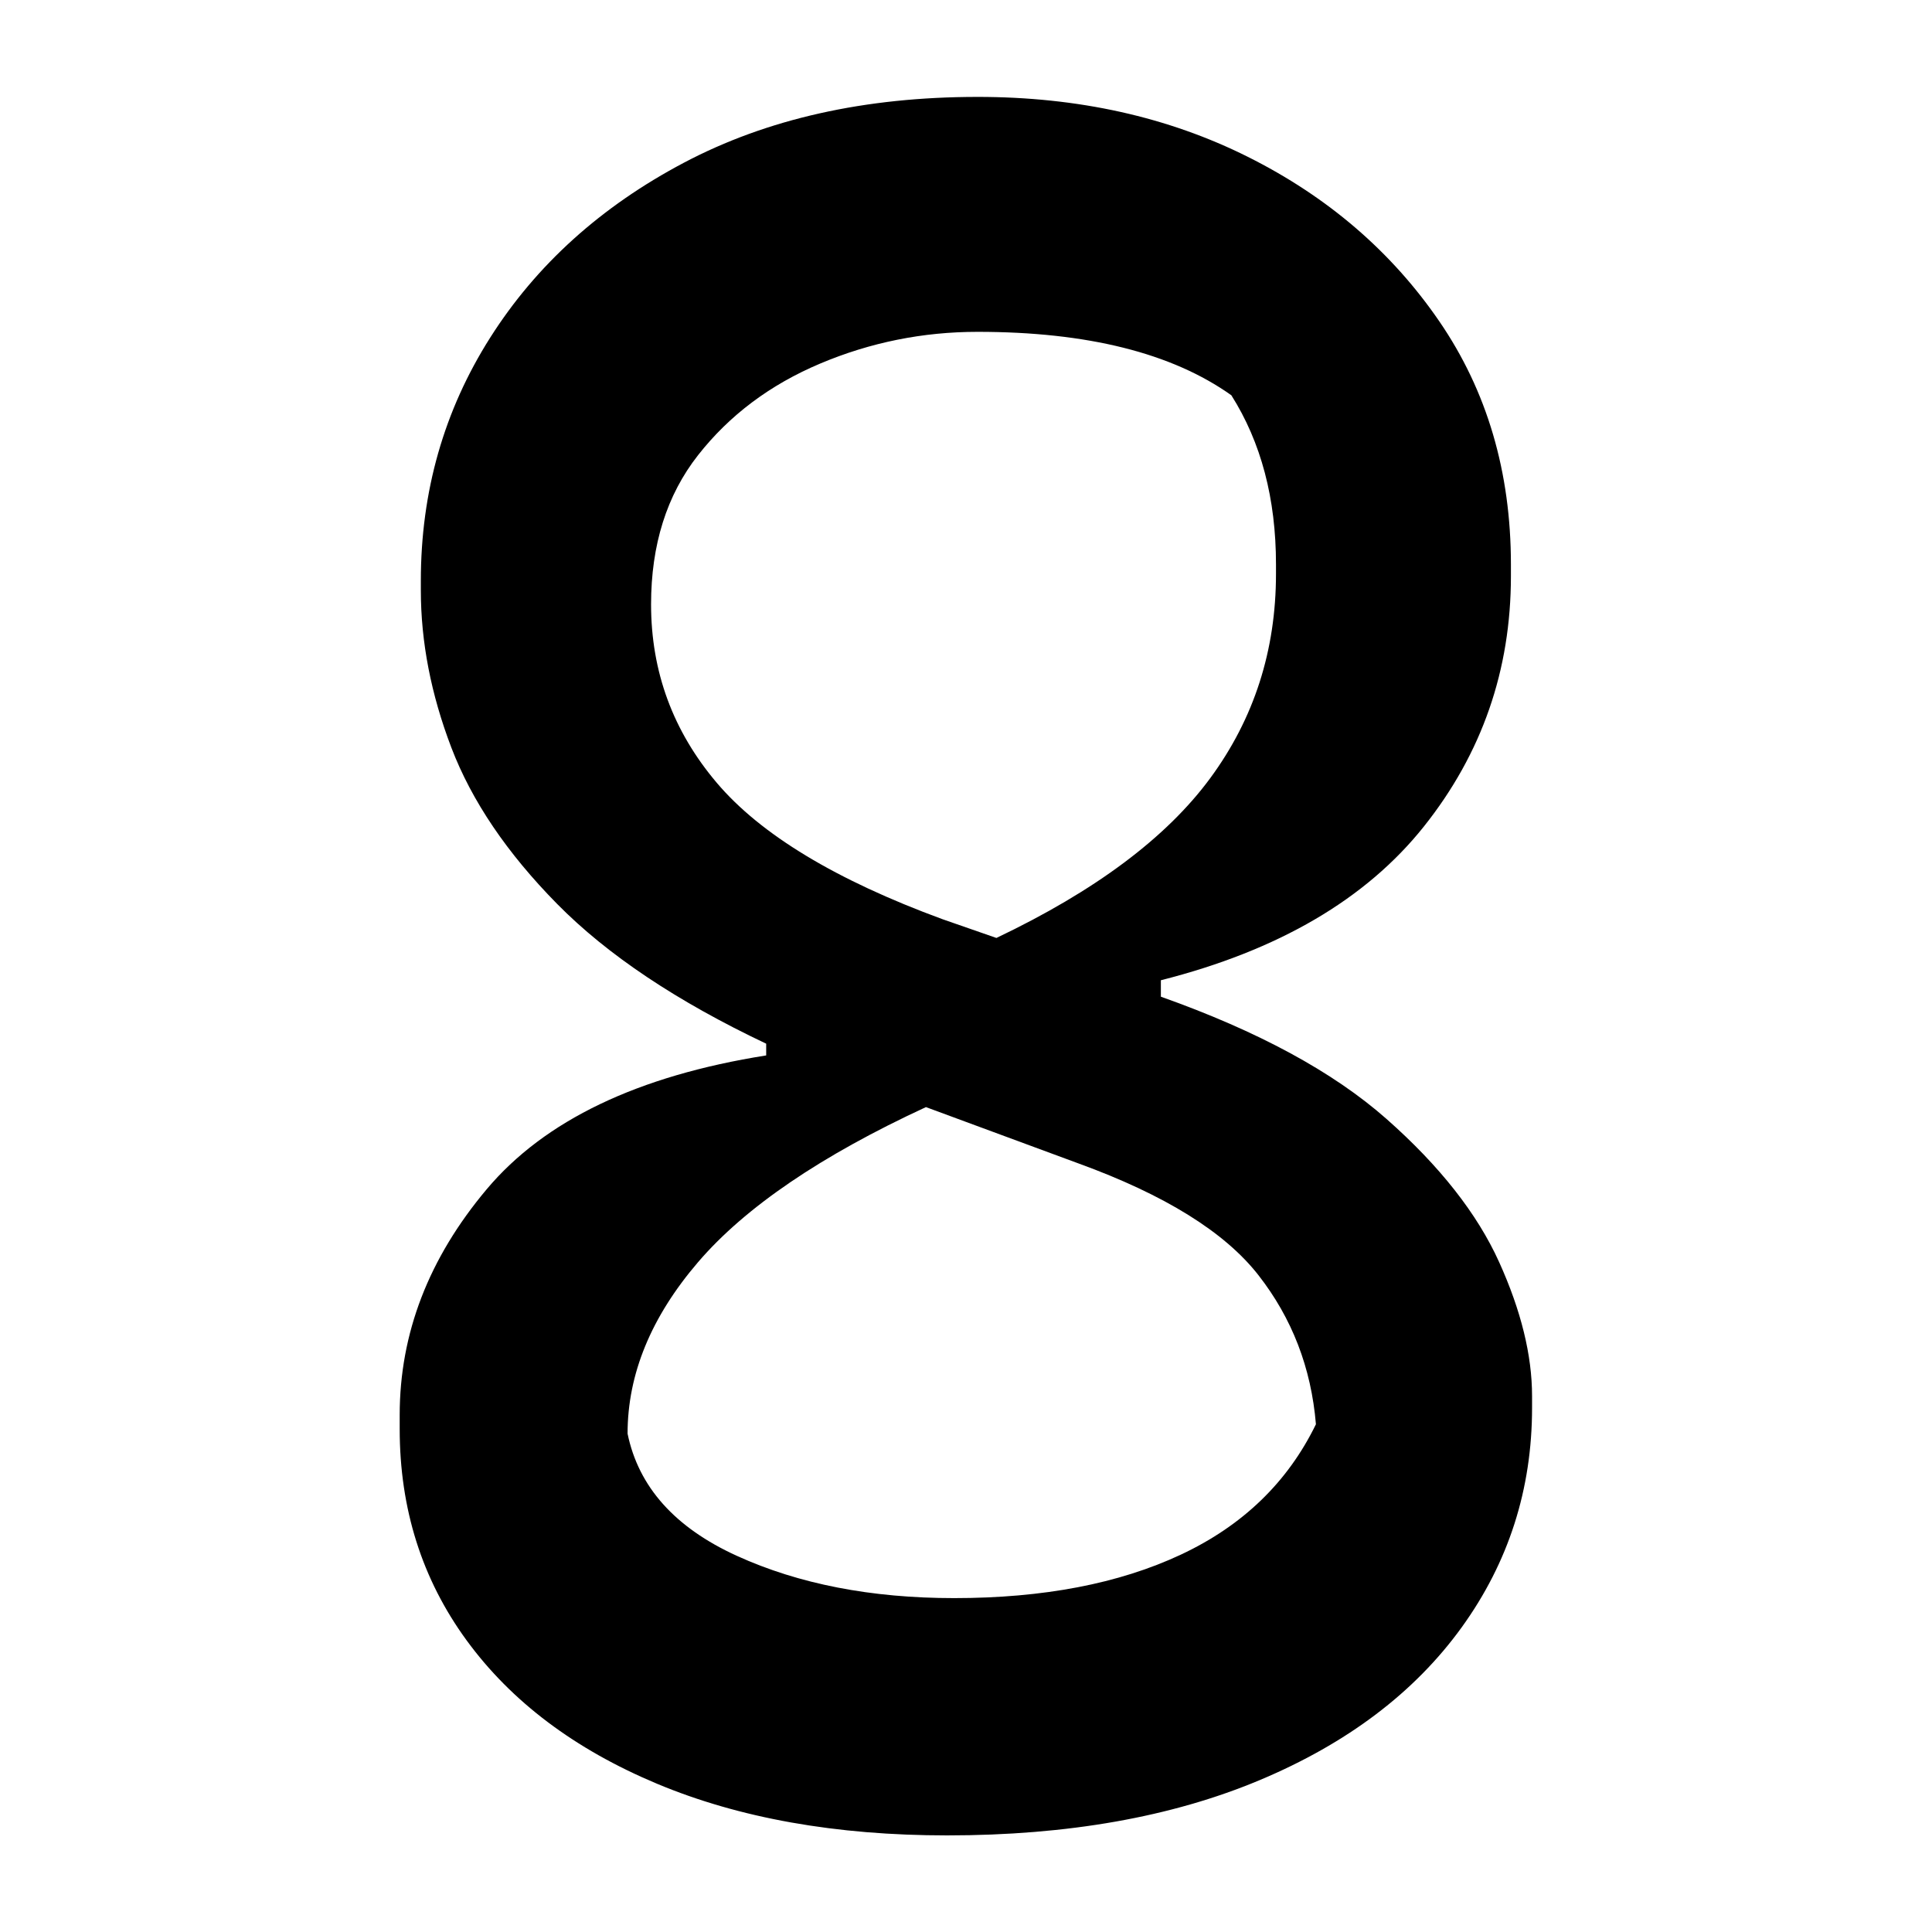 <?xml version="1.0" encoding="UTF-8"?>
<svg width="1000" height="1000" viewBox="0 0 1000 1000" version="1.1" xmlns="http://www.w3.org/2000/svg" xmlns:xlink="http://www.w3.org/1999/xlink">
 <path d="M153.5,360 c21.33,0,40.5,-4.25,57.5,-12.75 c17.0,-8.5,30.58,-20.17,40.75,-35 c10.17,-14.83,15.25,-32.08,15.25,-51.75 l0,-2.5 c0,-20.0,-6.17,-37.75,-18.5,-53.25 c-12.33,-15.5,-31.0,-26.42,-56,-32.75 l0,-3.5 c20.67,-7.33,36.67,-16.0,48,-26 c11.33,-10.0,19.33,-20.17,24,-30.5 c4.67,-10.33,7,-19.83,7,-28.5 l0,-2.5 c0,-17.33,-5.0,-32.92,-15,-46.75 c-10.0,-13.83,-24.33,-24.67,-43,-32.5 c-18.67,-7.83,-40.83,-11.75,-66.5,-11.75 c-23.67,0,-44.25,3.67,-61.75,11 c-17.5,7.33,-31.0,17.5,-40.5,30.5 c-9.5,13.0,-14.25,28.0,-14.25,45 l0,3 c0,17.33,6.17,33.33,18.5,48 c12.33,14.67,32.17,24.17,59.5,28.5 l0,2.5 c-19.0,9.0,-33.83,18.92,-44.5,29.75 c-10.67,10.83,-18.17,21.92,-22.5,33.25 c-4.33,11.33,-6.5,22.5,-6.5,33.5 l0,2 c0,19.0,4.92,36.25,14.75,51.75 c9.83,15.5,23.58,27.92,41.25,37.25 c17.67,9.33,38.5,14,62.5,14 Z M146,185 l11.5,-4 c21.0,10.0,36.17,21.33,45.5,34 c9.33,12.67,14,27.17,14,43.5 l0,2 c0,14.0,-3.17,26.0,-9.5,36 c-12.67,9.0,-30.67,13.5,-54,13.5 c-11.67,0,-22.83,-2.25,-33.5,-6.75 c-10.67,-4.5,-19.33,-11.0,-26,-19.5 c-6.67,-8.5,-10,-19.08,-10,-31.75 c0,-14.33,4.67,-27.0,14,-38 c9.33,-11.0,25.33,-20.67,48,-29 Z M79,75.5 c2.33,-11.33,10.08,-20.0,23.25,-26 c13.17,-6.0,28.58,-9,46.25,-9 c19.0,0,35.08,3.08,48.25,9.25 c13.17,6.17,22.75,15.42,28.75,27.75 c-1.0,12.0,-5.08,22.58,-12.25,31.75 c-7.17,9.17,-19.92,17.08,-38.25,23.75 l-32.5,12 c-22.33,-10.33,-38.5,-21.33,-48.5,-33 c-10.0,-11.67,-15,-23.83,-15,-36.5 Z M79,75.5" fill="rgb(0,0,0)" transform="matrix(2.432,0.0,0.0,-2.432,132.703,925.676)"/>
</svg>